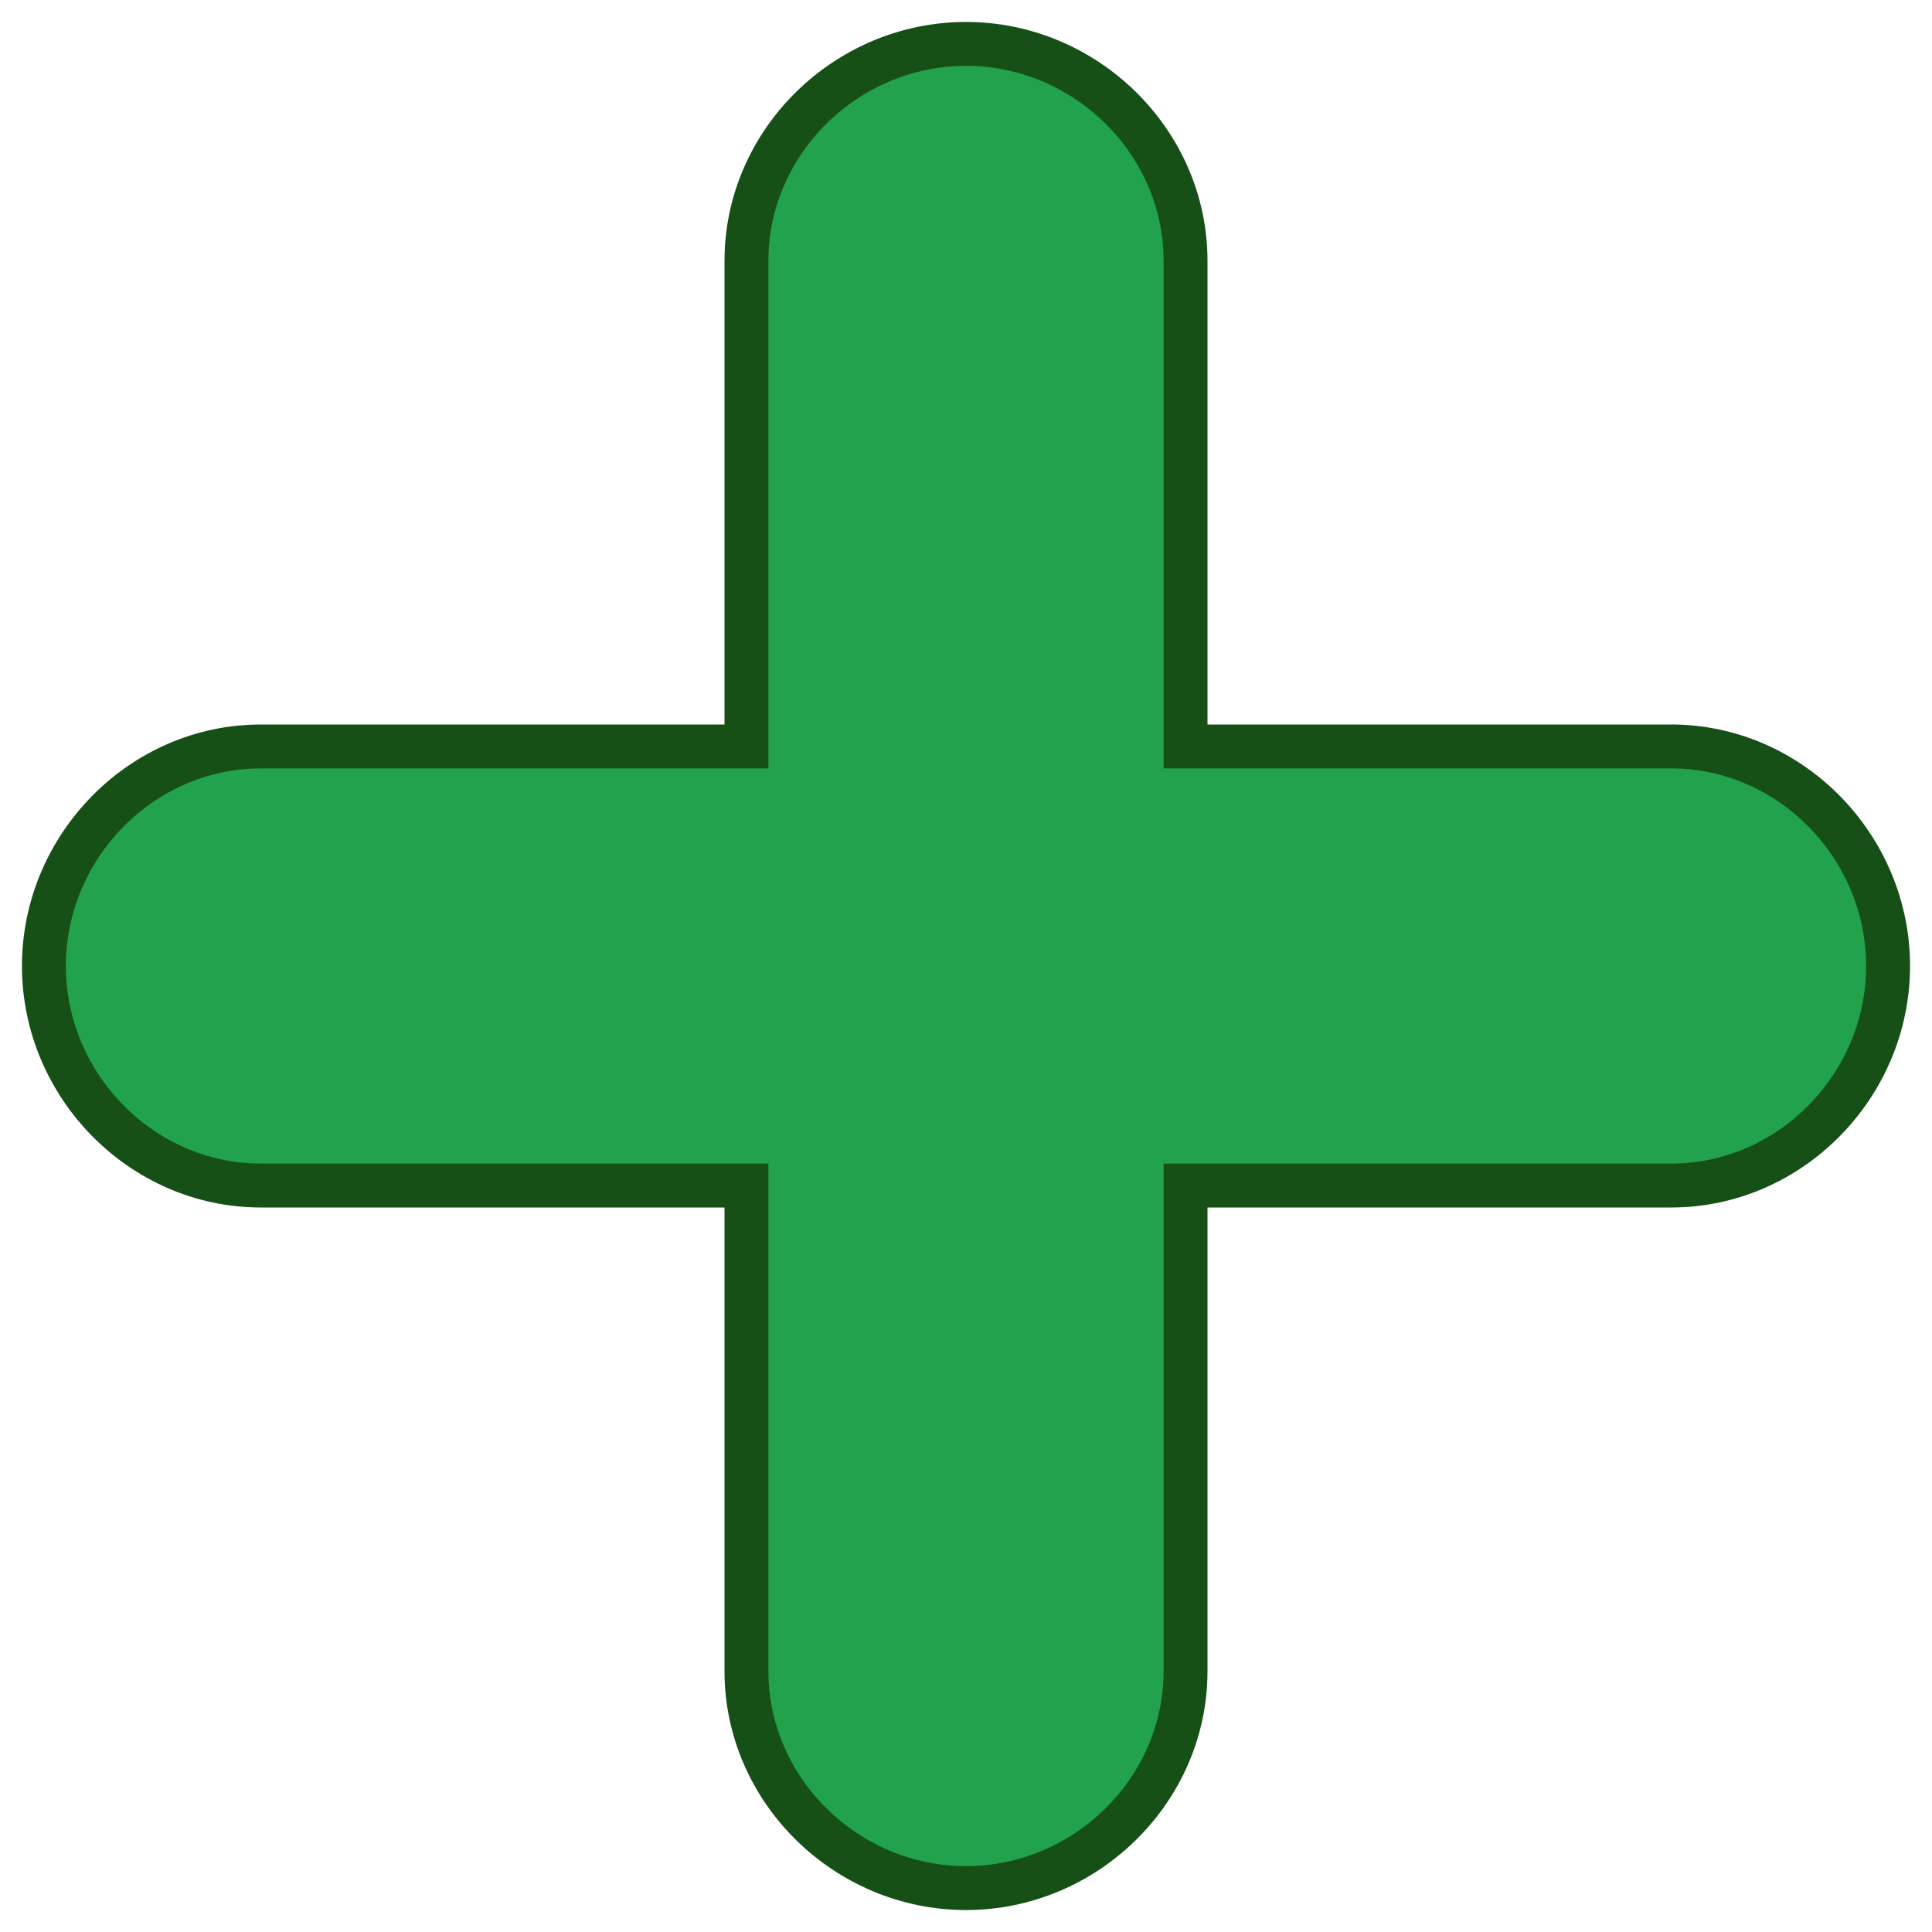 <svg xmlns="http://www.w3.org/2000/svg" width="44" height="44"><path d="M38.06 17H27V5.94C27 3.224 24.718 1 22 1s-5 2.224-5 4.94V17H5.94C3.224 17 1 19.282 1 22s2.224 5 4.94 5H17v11.06c0 2.717 2.282 4.94 5 4.94s5-2.224 5-4.94V27h11.06c2.717 0 4.94-2.282 4.94-5s-2.224-5-4.94-5z" fill="#23a24d" stroke="#165016"/></svg>